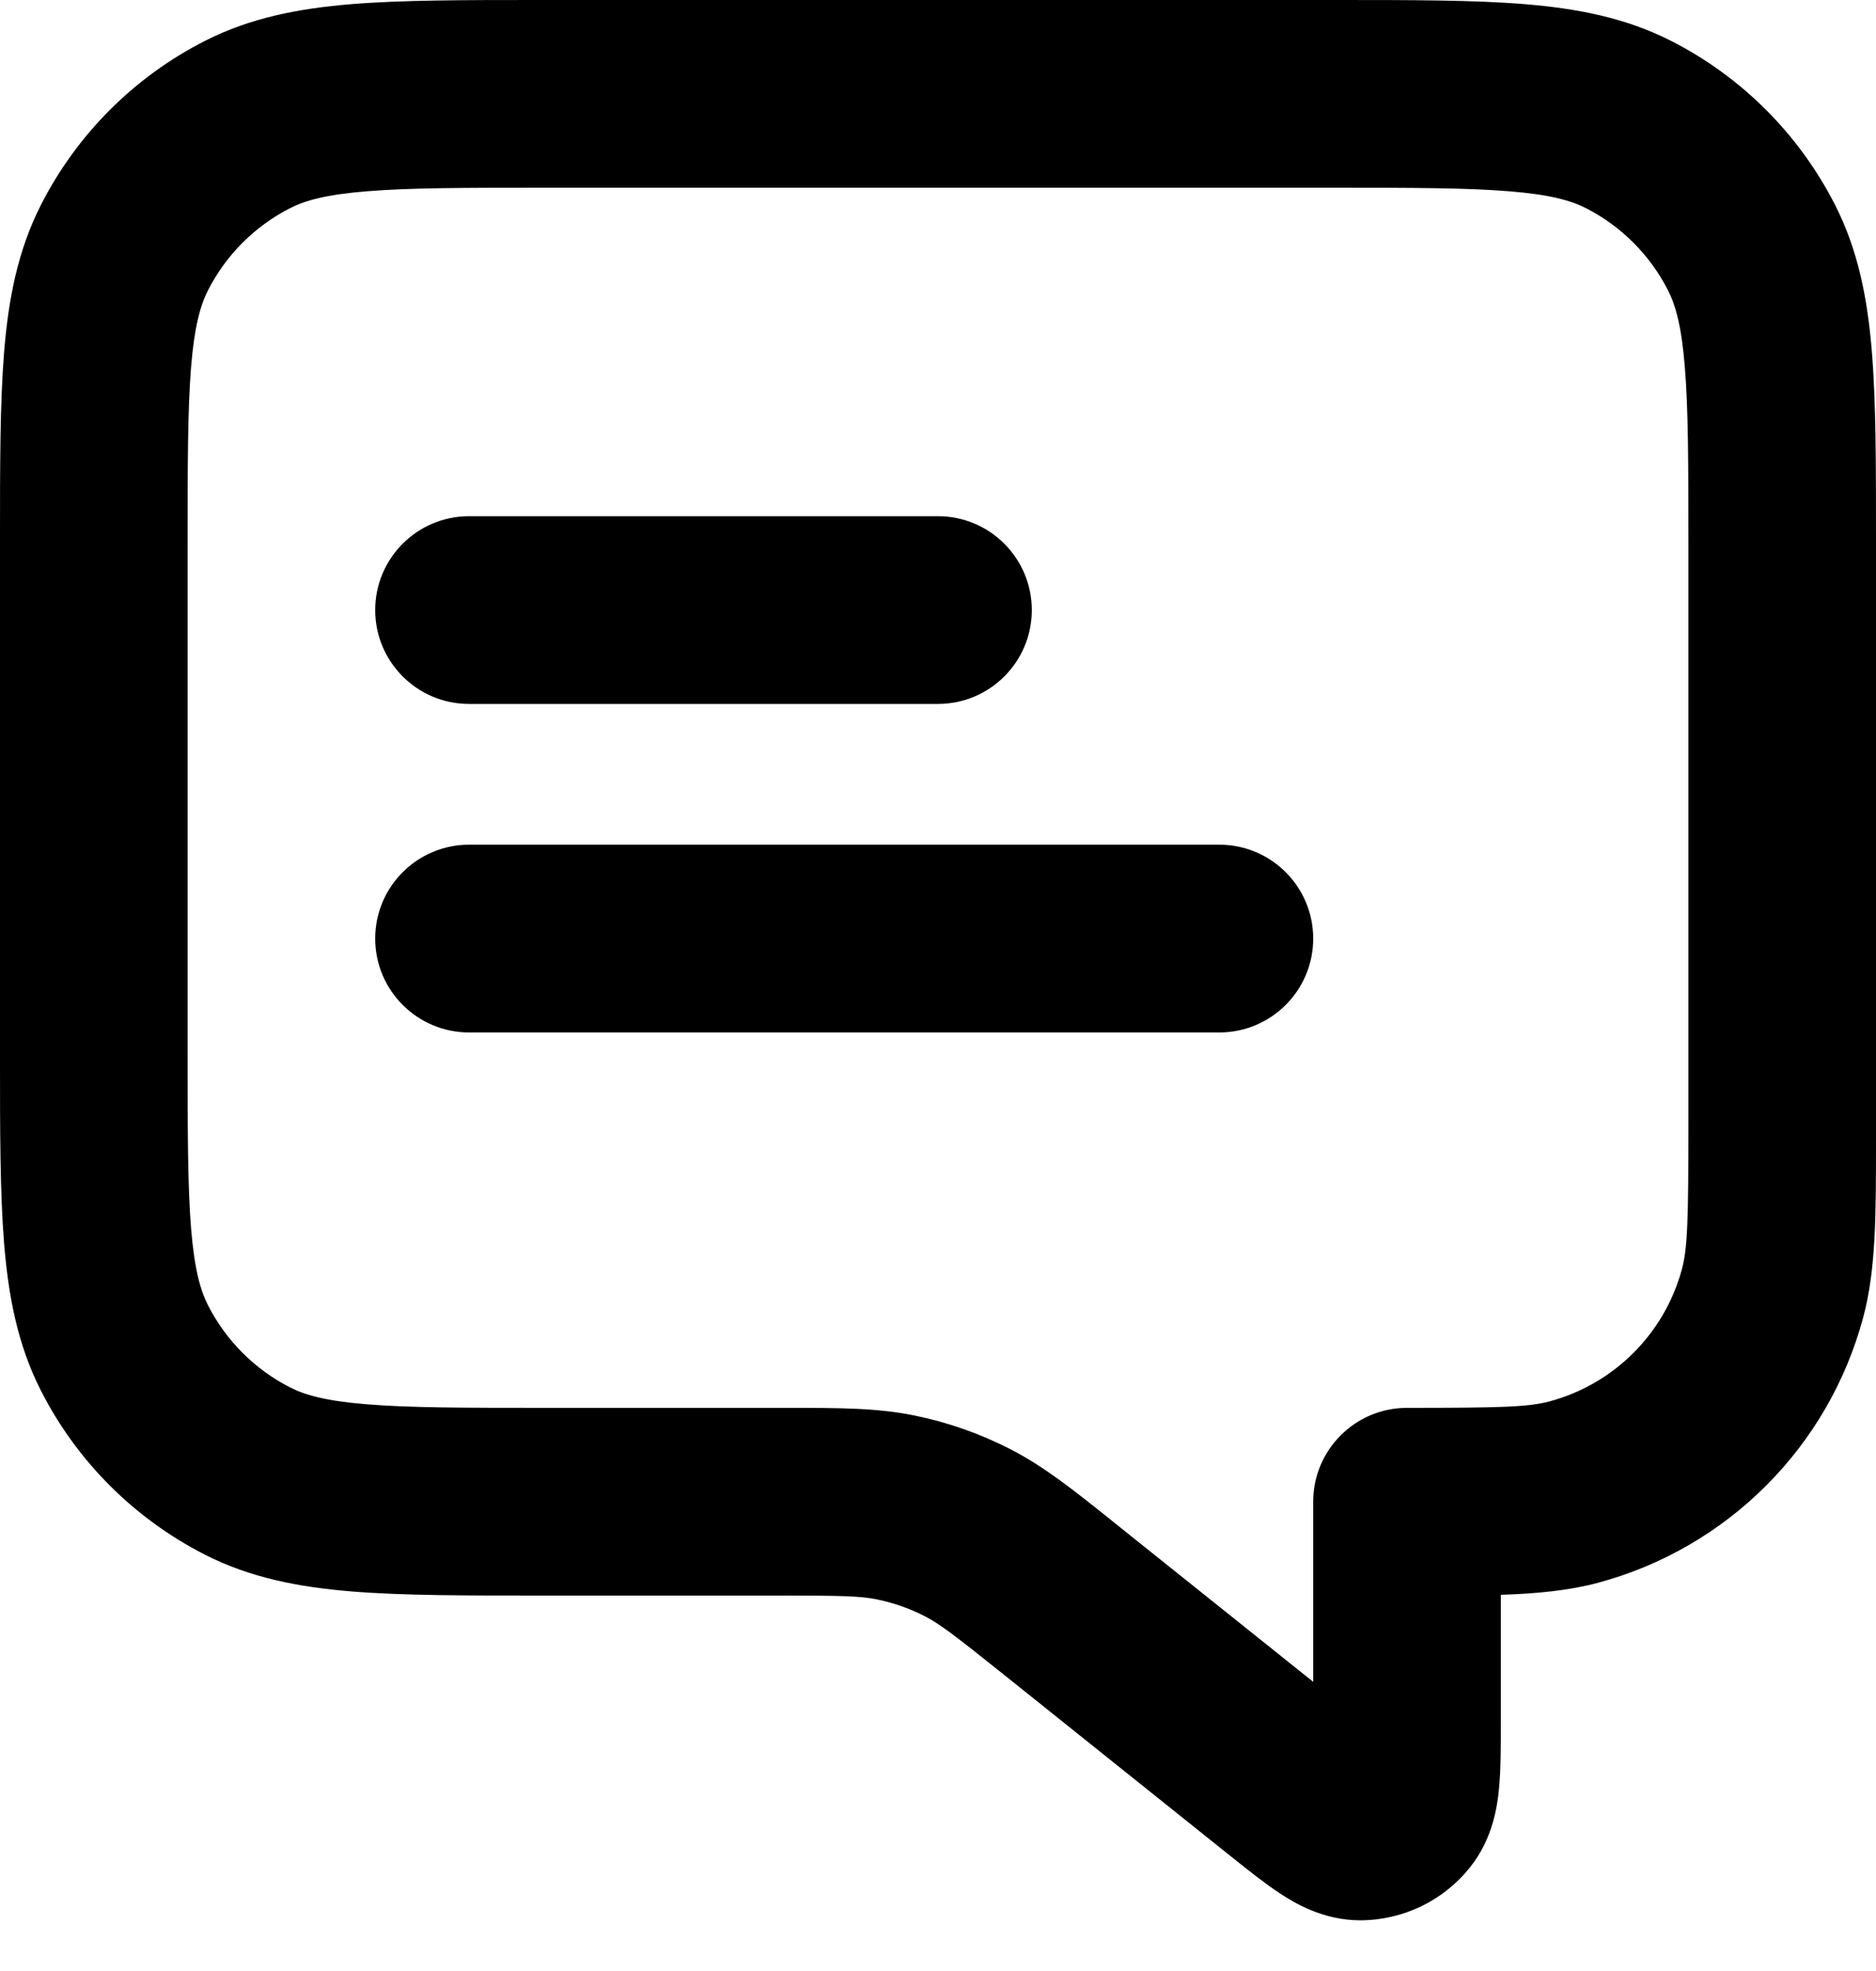 <svg width="20" height="21" viewBox="0 0 20 21" fill="none" xmlns="http://www.w3.org/2000/svg">
<g clip-path="url(#clip0_6437_39583)">
<path fill-rule="evenodd" clip-rule="evenodd" d="M5.759 4.31291e-07H14.241C15.046 -1.23241e-05 15.711 -2.28137e-05 16.252 0.044C16.814 0.09 17.331 0.189 17.816 0.436C18.569 0.819 19.181 1.431 19.564 2.184C19.811 2.669 19.91 3.186 19.956 3.748C20 4.289 20 4.954 20 5.759V11.241C20 12.046 20 12.711 19.956 13.252C19.91 13.814 19.811 14.331 19.564 14.816C19.181 15.569 18.569 16.18 17.816 16.564C17.331 16.811 16.814 16.91 16.252 16.956C15.711 17 15.046 17 14.241 17H11.684C11.02 17 10.826 17.005 10.65 17.041C10.474 17.077 10.303 17.137 10.143 17.219C9.983 17.301 9.829 17.418 9.31 17.833L6.897 19.763C6.713 19.91 6.526 20.06 6.361 20.169C6.204 20.273 5.899 20.459 5.502 20.46C5.045 20.46 4.613 20.253 4.328 19.895C4.08 19.585 4.035 19.23 4.018 19.043C4 18.846 4 18.606 4 18.371L4 16.992C3.608 16.979 3.272 16.946 2.965 16.864C1.584 16.494 0.506 15.416 0.136 14.035C-0.001 13.524 -0 12.933 4.72167e-05 12.138C7.16546e-05 12.092 9.64501e-05 12.046 9.64501e-05 12L9.59733e-05 5.759C8.32179e-05 4.954 7.27288e-05 4.289 0.044 3.748C0.09 3.186 0.189 2.669 0.436 2.184C0.82 1.431 1.431 0.819 2.184 0.436C2.669 0.189 3.186 0.09 3.748 0.044C4.289 -2.28137e-05 4.954 -1.23241e-05 5.759 4.31291e-07ZM3.911 2.038C3.473 2.073 3.249 2.138 3.092 2.218C2.716 2.41 2.41 2.716 2.218 3.092C2.138 3.248 2.073 3.473 2.038 3.911C2.001 4.361 2 4.943 2 5.8V12C2 12.994 2.009 13.295 2.068 13.518C2.253 14.208 2.792 14.747 3.482 14.932C3.705 14.991 4.006 15 5 15C5.552 15 6 15.448 6 16V17.919L8.061 16.271C8.083 16.253 8.106 16.235 8.128 16.217C8.55 15.879 8.869 15.624 9.233 15.438C9.554 15.274 9.895 15.154 10.248 15.082C10.648 15 11.057 15 11.598 15C11.626 15 11.655 15 11.684 15H14.2C15.057 15 15.639 14.999 16.089 14.963C16.527 14.927 16.752 14.862 16.908 14.782C17.284 14.59 17.59 14.284 17.782 13.908C17.862 13.752 17.927 13.527 17.962 13.089C17.999 12.639 18 12.057 18 11.2V5.8C18 4.943 17.999 4.361 17.962 3.911C17.927 3.473 17.862 3.248 17.782 3.092C17.59 2.716 17.284 2.41 16.908 2.218C16.752 2.138 16.527 2.073 16.089 2.038C15.639 2.001 15.057 2 14.2 2H5.8C4.944 2 4.361 2.001 3.911 2.038ZM4 6.5C4 5.948 4.448 5.5 5 5.5H10C10.552 5.5 11 5.948 11 6.5C11 7.052 10.552 7.5 10 7.5H5C4.448 7.5 4 7.052 4 6.5ZM4 10C4 9.448 4.448 9 5 9H13C13.552 9 14 9.448 14 10C14 10.552 13.552 11 13 11H5C4.448 11 4 10.552 4 10Z" fill="#000"/>
</g>
<path fill-rule="evenodd" clip-rule="evenodd" d="M14.241 4.31292e-07H5.759C4.954 -1.23241e-05 4.289 -2.28137e-05 3.748 0.044C3.186 0.09 2.669 0.189 2.184 0.436C1.431 0.819 0.819 1.431 0.436 2.184C0.189 2.669 0.09 3.186 0.044 3.748C-0 4.289 -0 4.954 -9.72748e-05 5.759V11.241C-0 12.046 -0 12.711 0.044 13.252C0.09 13.814 0.189 14.331 0.436 14.816C0.819 15.569 1.431 16.18 2.184 16.564C2.669 16.811 3.186 16.91 3.748 16.956C4.289 17 4.954 17 5.759 17H8.316C8.98 17 9.174 17.005 9.35 17.041C9.526 17.077 9.697 17.137 9.857 17.219C10.017 17.301 10.171 17.418 10.69 17.833L13.103 19.763C13.287 19.91 13.474 20.06 13.639 20.169C13.796 20.273 14.101 20.459 14.498 20.46C14.955 20.46 15.387 20.253 15.672 19.895C15.92 19.585 15.965 19.23 15.982 19.043C16 18.846 16 18.606 16 18.371L16 16.992C16.392 16.979 16.728 16.946 17.035 16.864C18.416 16.494 19.494 15.416 19.864 14.035C20.001 13.524 20 12.933 20 12.138C20 12.092 20 12.046 20 12L20 5.759C20 4.954 20 4.289 19.956 3.748C19.91 3.186 19.811 2.669 19.564 2.184C19.18 1.431 18.569 0.819 17.816 0.436C17.331 0.189 16.814 0.09 16.252 0.044C15.71 -2.28137e-05 15.046 -1.23241e-05 14.241 4.31292e-07ZM16.089 2.038C16.527 2.073 16.752 2.138 16.908 2.218C17.284 2.41 17.59 2.716 17.782 3.092C17.862 3.248 17.927 3.473 17.962 3.911C17.999 4.361 18 4.943 18 5.8V12C18 12.994 17.991 13.295 17.932 13.518C17.747 14.208 17.208 14.747 16.517 14.932C16.295 14.991 15.994 15 15 15C14.448 15 14 15.448 14 16V17.919L11.939 16.271C11.917 16.253 11.894 16.235 11.872 16.217C11.45 15.879 11.131 15.624 10.767 15.438C10.446 15.274 10.105 15.154 9.752 15.082C9.352 15 8.943 15 8.402 15C8.374 15 8.345 15 8.316 15H5.8C4.943 15 4.361 14.999 3.911 14.962C3.473 14.927 3.248 14.862 3.092 14.782C2.716 14.59 2.41 14.284 2.218 13.908C2.138 13.752 2.073 13.527 2.037 13.089C2.001 12.639 2 12.057 2 11.2V5.8C2 4.943 2.001 4.361 2.037 3.911C2.073 3.473 2.138 3.248 2.218 3.092C2.41 2.716 2.716 2.41 3.092 2.218C3.248 2.138 3.473 2.073 3.911 2.038C4.361 2.001 4.943 2 5.8 2H14.2C15.056 2 15.639 2.001 16.089 2.038Z" fill="#000"/>
<defs>
<clipPath id="clip0_6437_39583">
<rect width="10" height="6" fill="#000" transform="matrix(-1 0 0 1 14 5)"/>
</clipPath>
</defs>
</svg>
